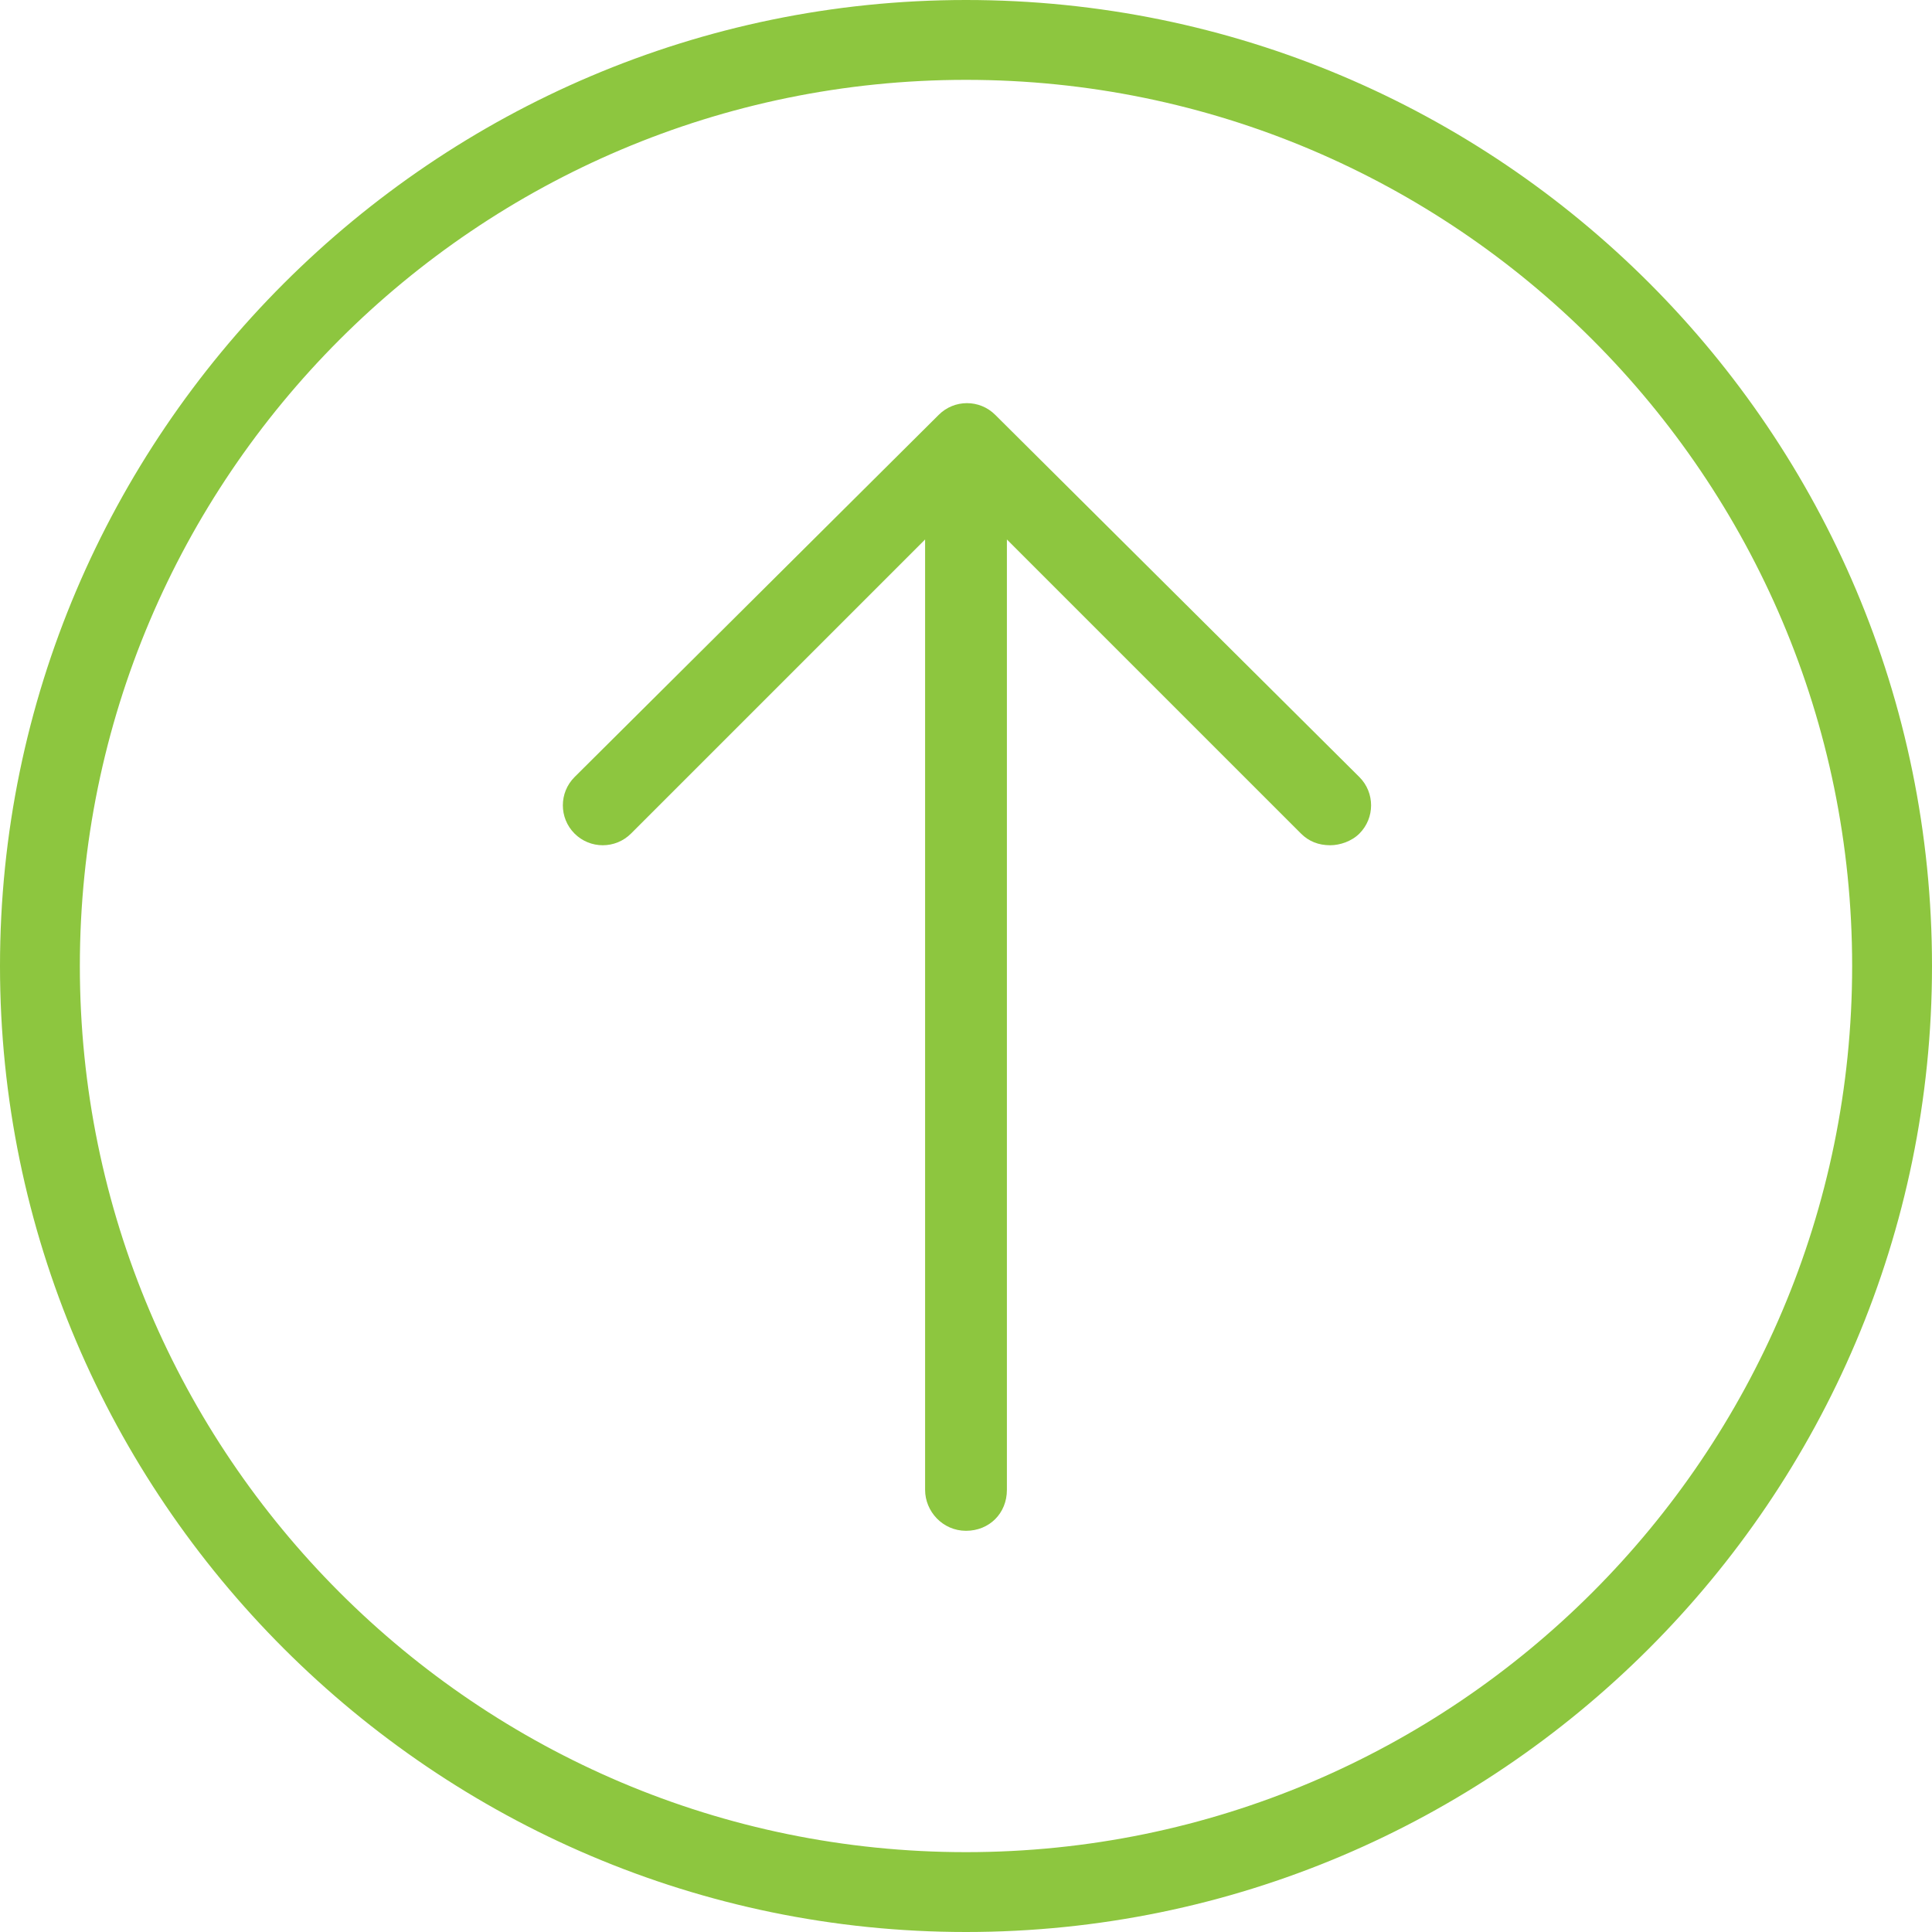 <?xml version="1.0" encoding="utf-8"?>
<!-- Generator: Adobe Illustrator 20.0.0, SVG Export Plug-In . SVG Version: 6.00 Build 0)  -->
<svg version="1.1" id="Layer_1" xmlns="http://www.w3.org/2000/svg" xmlns:xlink="http://www.w3.org/1999/xlink" x="0px" y="0px"
	 viewBox="0 0 99.2 99.2" style="enable-background:new 0 0 99.2 99.2;" xml:space="preserve">
<style type="text/css">
	.st0{fill:#8DC63F;}
</style>
<g>
	<g>
		<g>
			<path class="st0" d="M49.6,0C22.3,0,0,22.3,0,49.6s22.3,49.6,49.6,49.6S99.2,77,99.2,49.6S77,0,49.6,0z M49.6,95.1
				c-25.1,0-45.5-20.4-45.5-45.5S24.5,4.1,49.6,4.1s45.5,20.4,45.5,45.5S74.7,95.1,49.6,95.1z"/>
			<path class="st0" d="M51.1,21.3c-0.8-0.8-2.1-0.8-2.9,0L29.5,39.9c-0.8,0.8-0.8,2.1,0,2.9c0.8,0.8,2.1,0.8,2.9,0l15.1-15.1v48.8
				c0,1.1,0.9,2.1,2.1,2.1s2.1-0.9,2.1-2.1V27.7l15.1,15.1c0.4,0.4,0.9,0.6,1.5,0.6c0.5,0,1.1-0.2,1.5-0.6c0.8-0.8,0.8-2.1,0-2.9
				L51.1,21.3z"/>
		</g>
	</g>
</g>
</svg>
